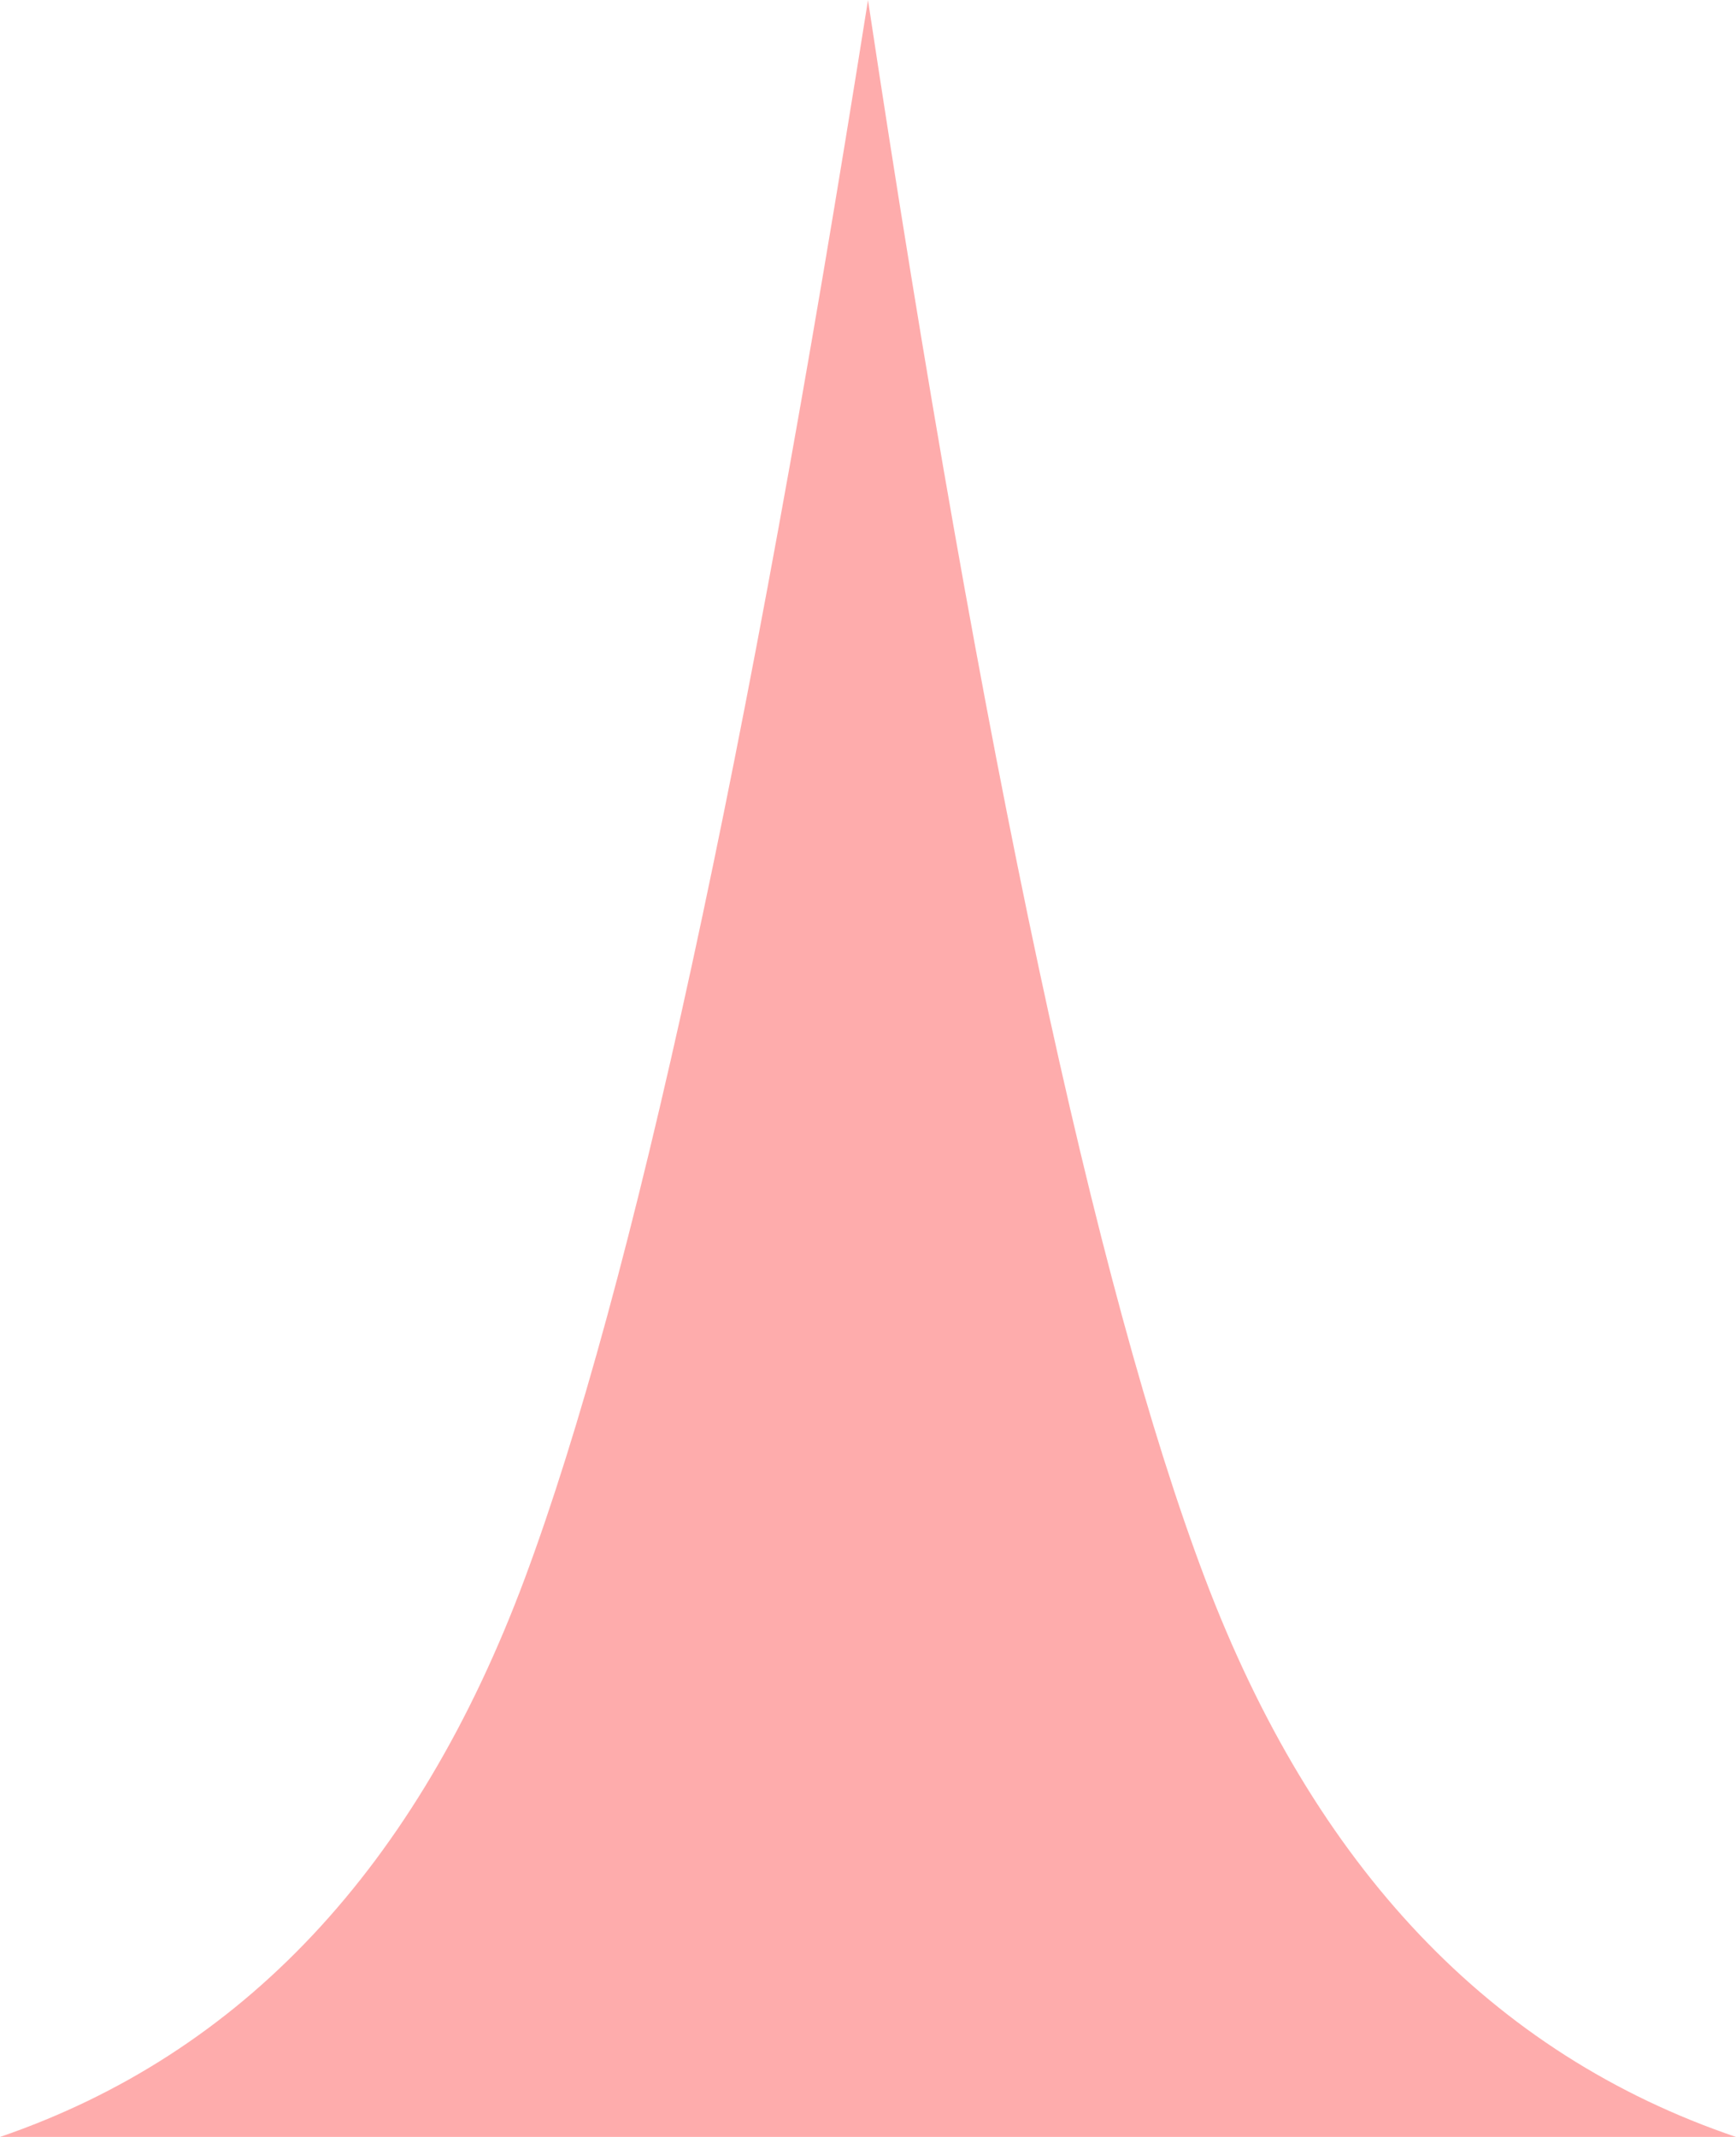 <?xml version="1.0" encoding="UTF-8"?>
<svg width="26px" height="32px" viewBox="0 0 26 32" version="1.1" xmlns="http://www.w3.org/2000/svg" xmlns:xlink="http://www.w3.org/1999/xlink">
    <!-- Generator: Sketch 53.2 (72643) - https://sketchapp.com -->
    <title>Rectangle</title>
    <desc>Created with Sketch.</desc>
    <g id="Page-1" stroke="none" stroke-width="1" fill="none" fill-rule="evenodd" opacity="0.5">
        <g id="监控-copy-2" transform="translate(-1506, -579)" fill="#FE5A5A">
            <path d="M1519,579 C1520.722,590.414 1522.403,598.29 1524.044,602.628 C1525.685,606.967 1528.337,609.757 1532,611 L1506,611 C1509.626,609.757 1512.247,606.967 1513.863,602.628 C1515.478,598.29 1517.191,590.414 1519,579 Z" id="Rectangle"></path>
        </g>
    </g>
</svg>